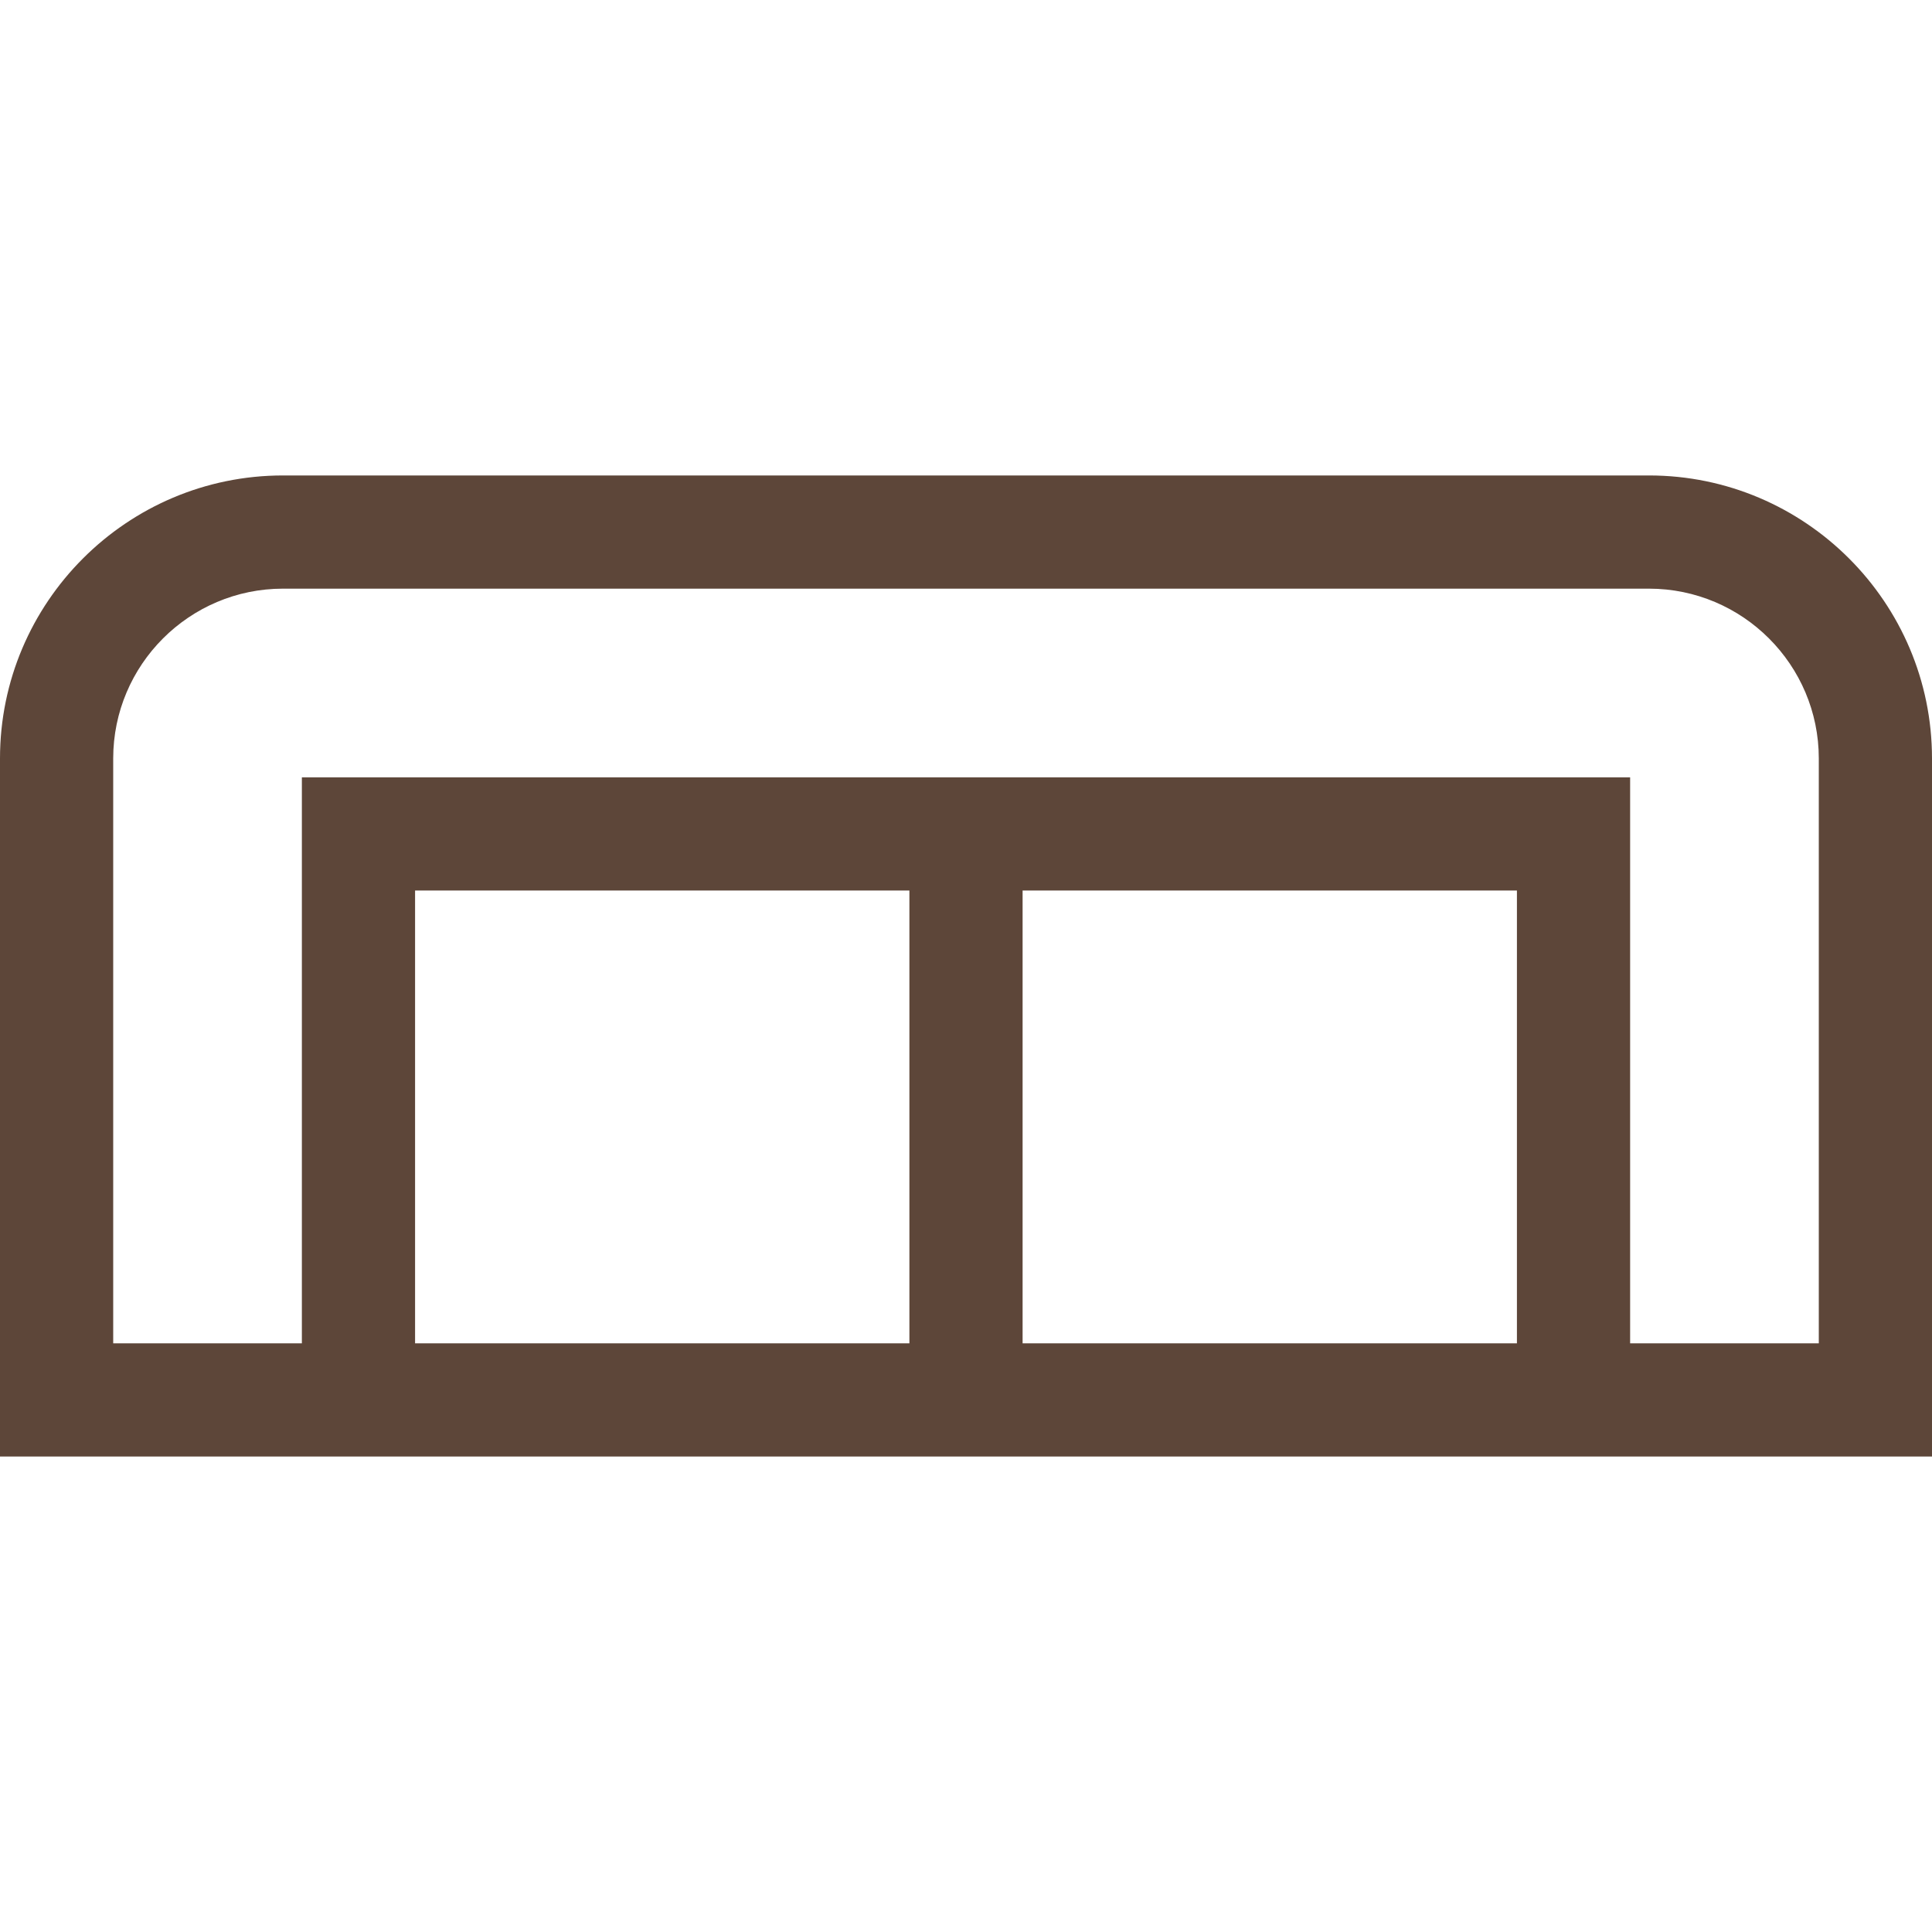 <svg xmlns="http://www.w3.org/2000/svg" version="1.1" xmlns:xlink="http://www.w3.org/1999/xlink" width="512" height="512" x="0" y="0" viewBox="0 0 512 512" style="enable-background:new 0 0 512 512" xml:space="preserve" class=""><g><path d="M437 126H75c-41.355 0-75 33.645-75 75v185h512V201c0-41.355-33.645-75-75-75zM241 356H110V236h131v120zm161 0H271V236h131v120zm80 0h-50V206H80v150H30V201c0-24.813 20.187-45 45-45h362c24.813 0 45 20.187 45 45v155z" fill="#5d4639" opacity="1" data-original="#000000" class=""></path></g></svg>